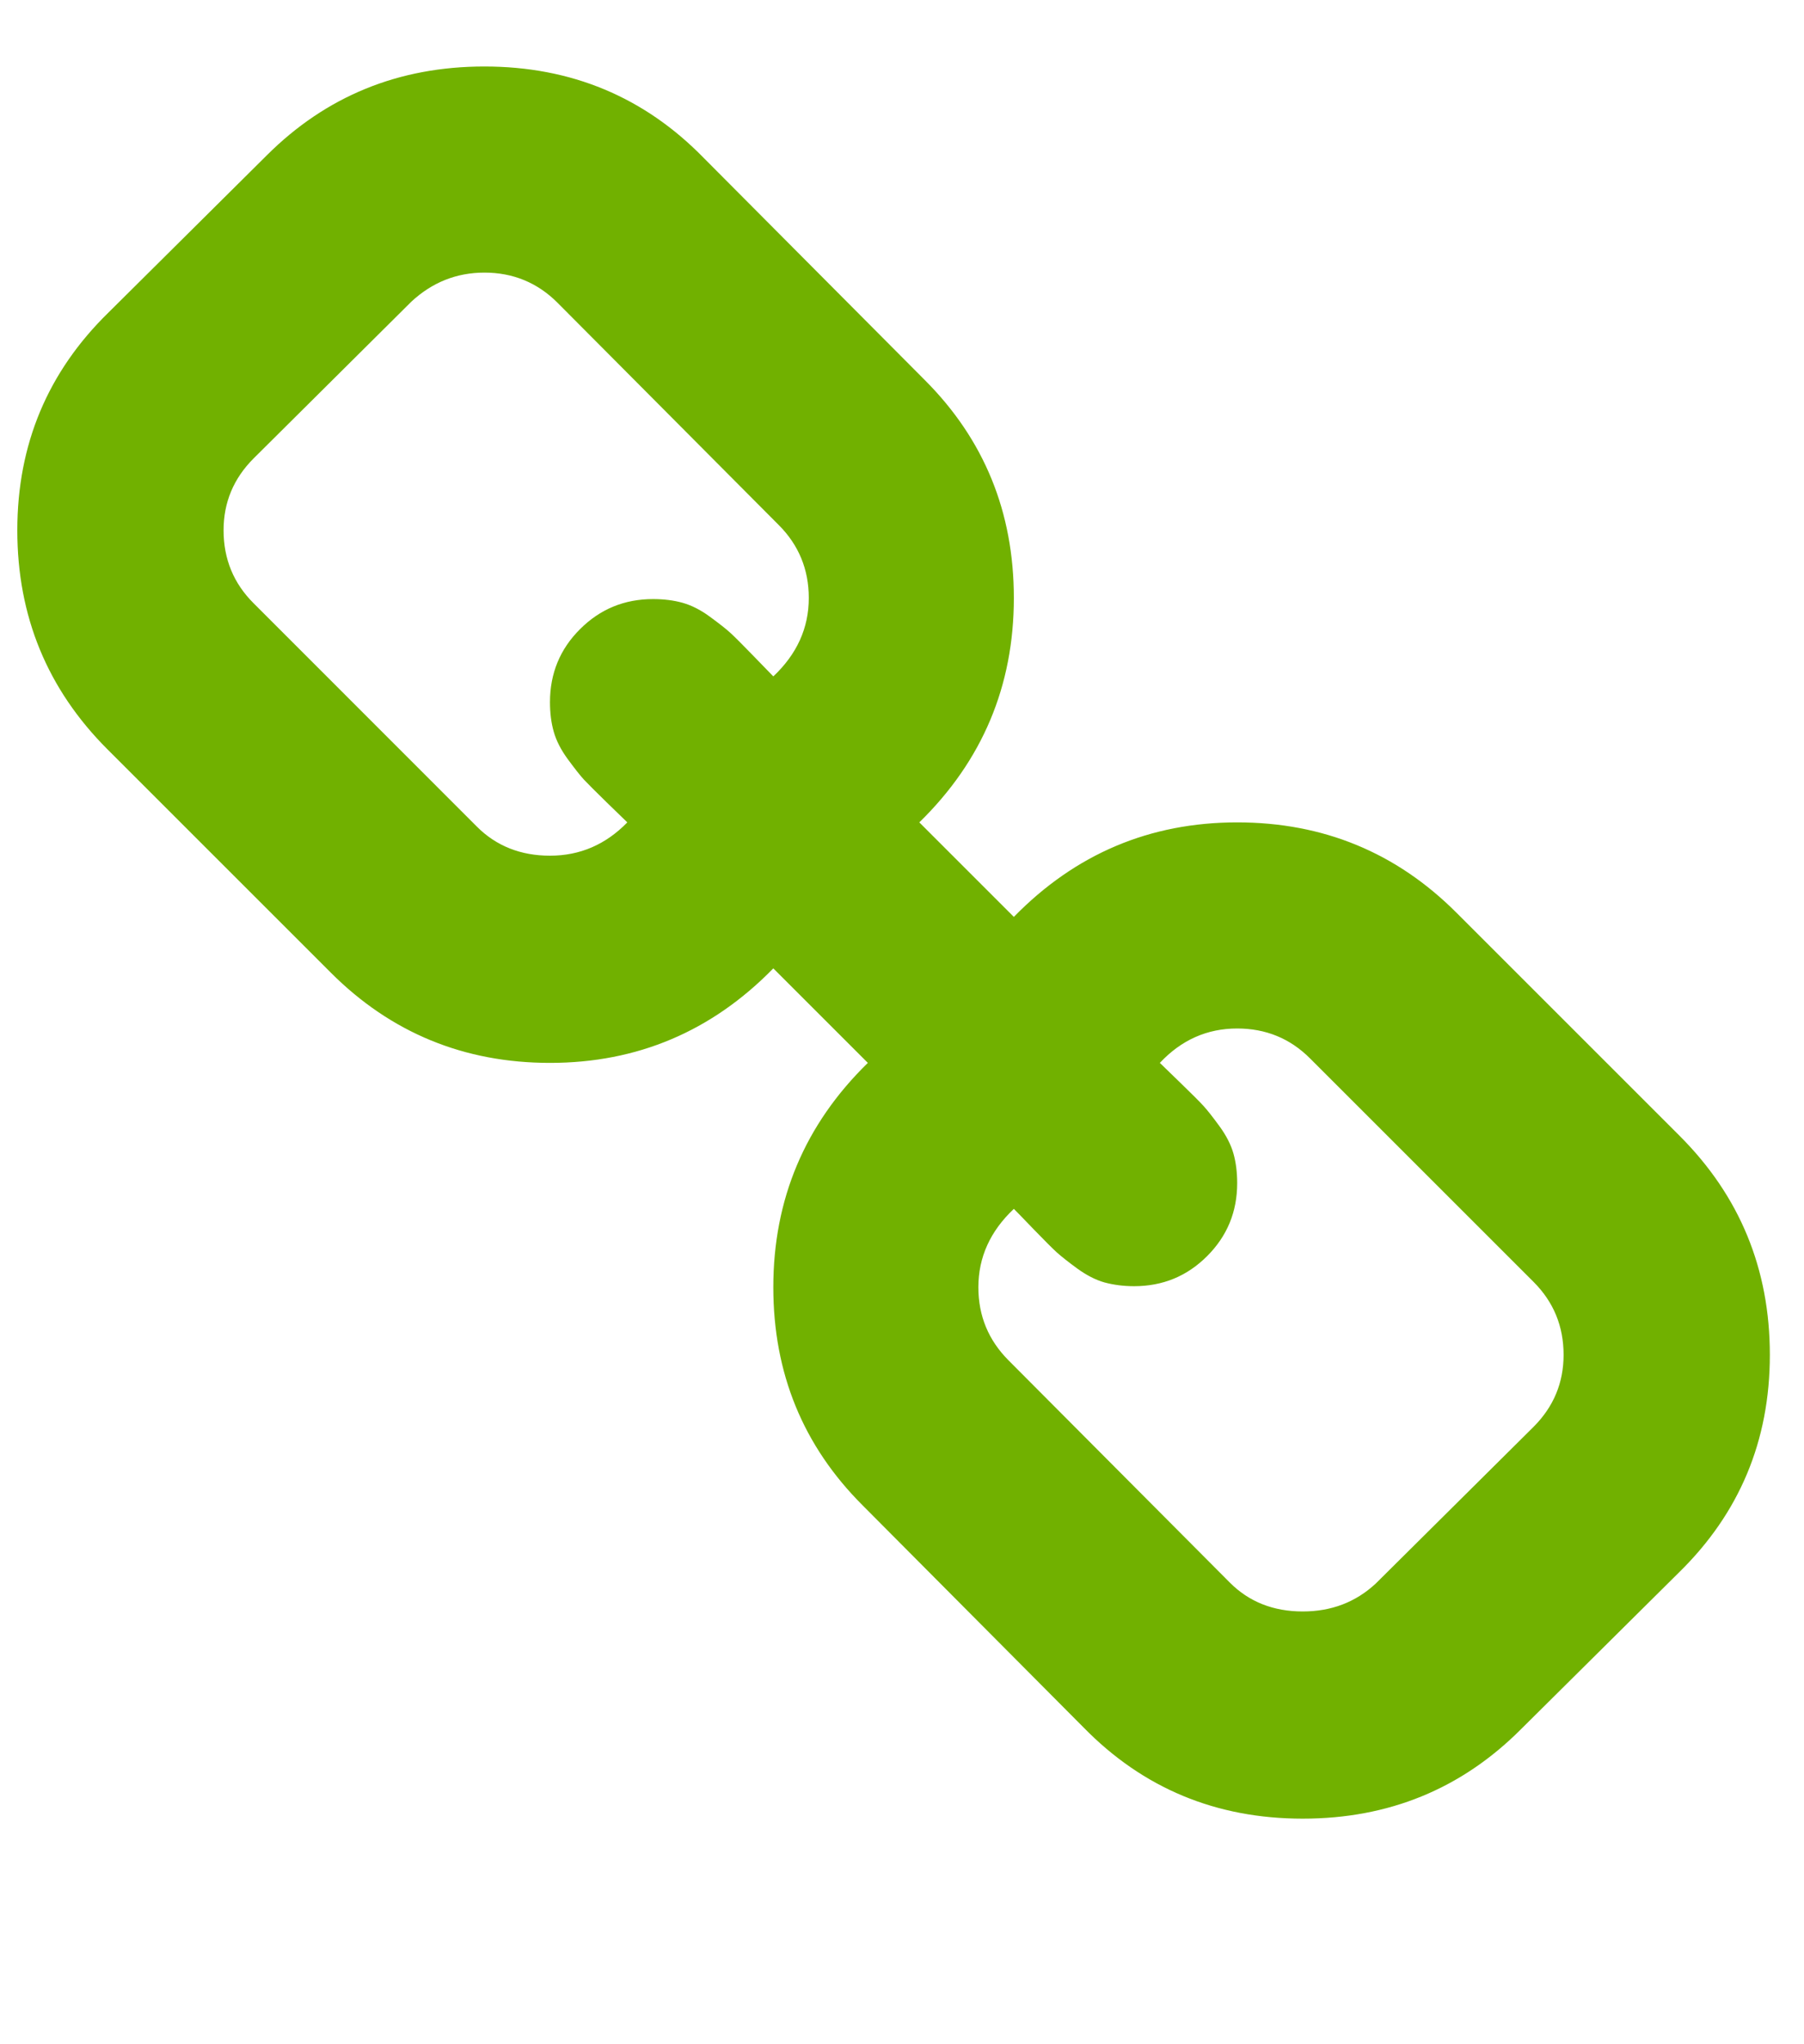 <svg width="15" height="17" viewBox="0 0 15 17" fill="none" xmlns="http://www.w3.org/2000/svg">
<g clip-path="url(#clip0_1_378)">
<path d="M13.001 11.267C13.001 11.029 12.918 10.827 12.751 10.66L10.894 8.803C10.728 8.636 10.525 8.553 10.287 8.553C10.037 8.553 9.823 8.648 9.644 8.839C9.662 8.857 9.719 8.912 9.814 9.004C9.909 9.096 9.973 9.16 10.006 9.196C10.039 9.232 10.083 9.288 10.14 9.366C10.196 9.443 10.235 9.519 10.256 9.593C10.277 9.668 10.287 9.75 10.287 9.839C10.287 10.077 10.204 10.279 10.037 10.446C9.87 10.613 9.668 10.696 9.43 10.696C9.341 10.696 9.259 10.685 9.184 10.665C9.11 10.644 9.034 10.605 8.957 10.549C8.879 10.492 8.823 10.447 8.787 10.415C8.751 10.382 8.687 10.318 8.595 10.223C8.503 10.127 8.448 10.071 8.43 10.053C8.234 10.238 8.135 10.455 8.135 10.705C8.135 10.943 8.219 11.145 8.385 11.312L10.225 13.16C10.385 13.321 10.588 13.401 10.832 13.401C11.07 13.401 11.272 13.324 11.439 13.169L12.751 11.866C12.918 11.699 13.001 11.499 13.001 11.267ZM6.725 4.973C6.725 4.735 6.641 4.532 6.475 4.366L4.635 2.517C4.469 2.351 4.266 2.267 4.028 2.267C3.796 2.267 3.594 2.348 3.421 2.508L2.109 3.812C1.942 3.979 1.859 4.178 1.859 4.41C1.859 4.648 1.942 4.851 2.109 5.017L3.966 6.875C4.126 7.035 4.329 7.116 4.573 7.116C4.823 7.116 5.037 7.023 5.216 6.839C5.198 6.821 5.141 6.766 5.046 6.674C4.951 6.581 4.887 6.517 4.854 6.482C4.821 6.446 4.777 6.389 4.72 6.312C4.664 6.235 4.625 6.159 4.604 6.084C4.583 6.01 4.573 5.928 4.573 5.839C4.573 5.601 4.656 5.398 4.823 5.232C4.99 5.065 5.192 4.982 5.43 4.982C5.519 4.982 5.601 4.992 5.676 5.013C5.75 5.034 5.826 5.072 5.903 5.129C5.981 5.186 6.037 5.23 6.073 5.263C6.109 5.296 6.173 5.36 6.265 5.455C6.357 5.55 6.412 5.607 6.43 5.625C6.626 5.44 6.725 5.223 6.725 4.973ZM13.966 9.446C14.466 9.946 14.716 10.553 14.716 11.267C14.716 11.982 14.463 12.586 13.957 13.08L12.644 14.383C12.15 14.877 11.546 15.124 10.832 15.124C10.111 15.124 9.504 14.871 9.01 14.366L7.171 12.517C6.677 12.023 6.43 11.419 6.43 10.705C6.43 9.973 6.692 9.351 7.216 8.839L6.43 8.053C5.918 8.577 5.299 8.839 4.573 8.839C3.859 8.839 3.251 8.589 2.751 8.089L0.894 6.232C0.394 5.732 0.144 5.125 0.144 4.41C0.144 3.696 0.397 3.092 0.903 2.598L2.216 1.294C2.71 0.8 3.314 0.553 4.028 0.553C4.748 0.553 5.356 0.806 5.85 1.312L7.689 3.16C8.183 3.654 8.43 4.258 8.43 4.973C8.43 5.705 8.168 6.327 7.644 6.839L8.43 7.625C8.942 7.101 9.561 6.839 10.287 6.839C11.001 6.839 11.609 7.089 12.109 7.589L13.966 9.446Z" fill="#71B100"/>
</g>
<defs>
<clipPath id="clip0_1_378">
<rect width="14.86" height="16" fill="white" transform="matrix(1 0 0 -1 0 16.41)"/>
</clipPath>
</defs>
</svg>
